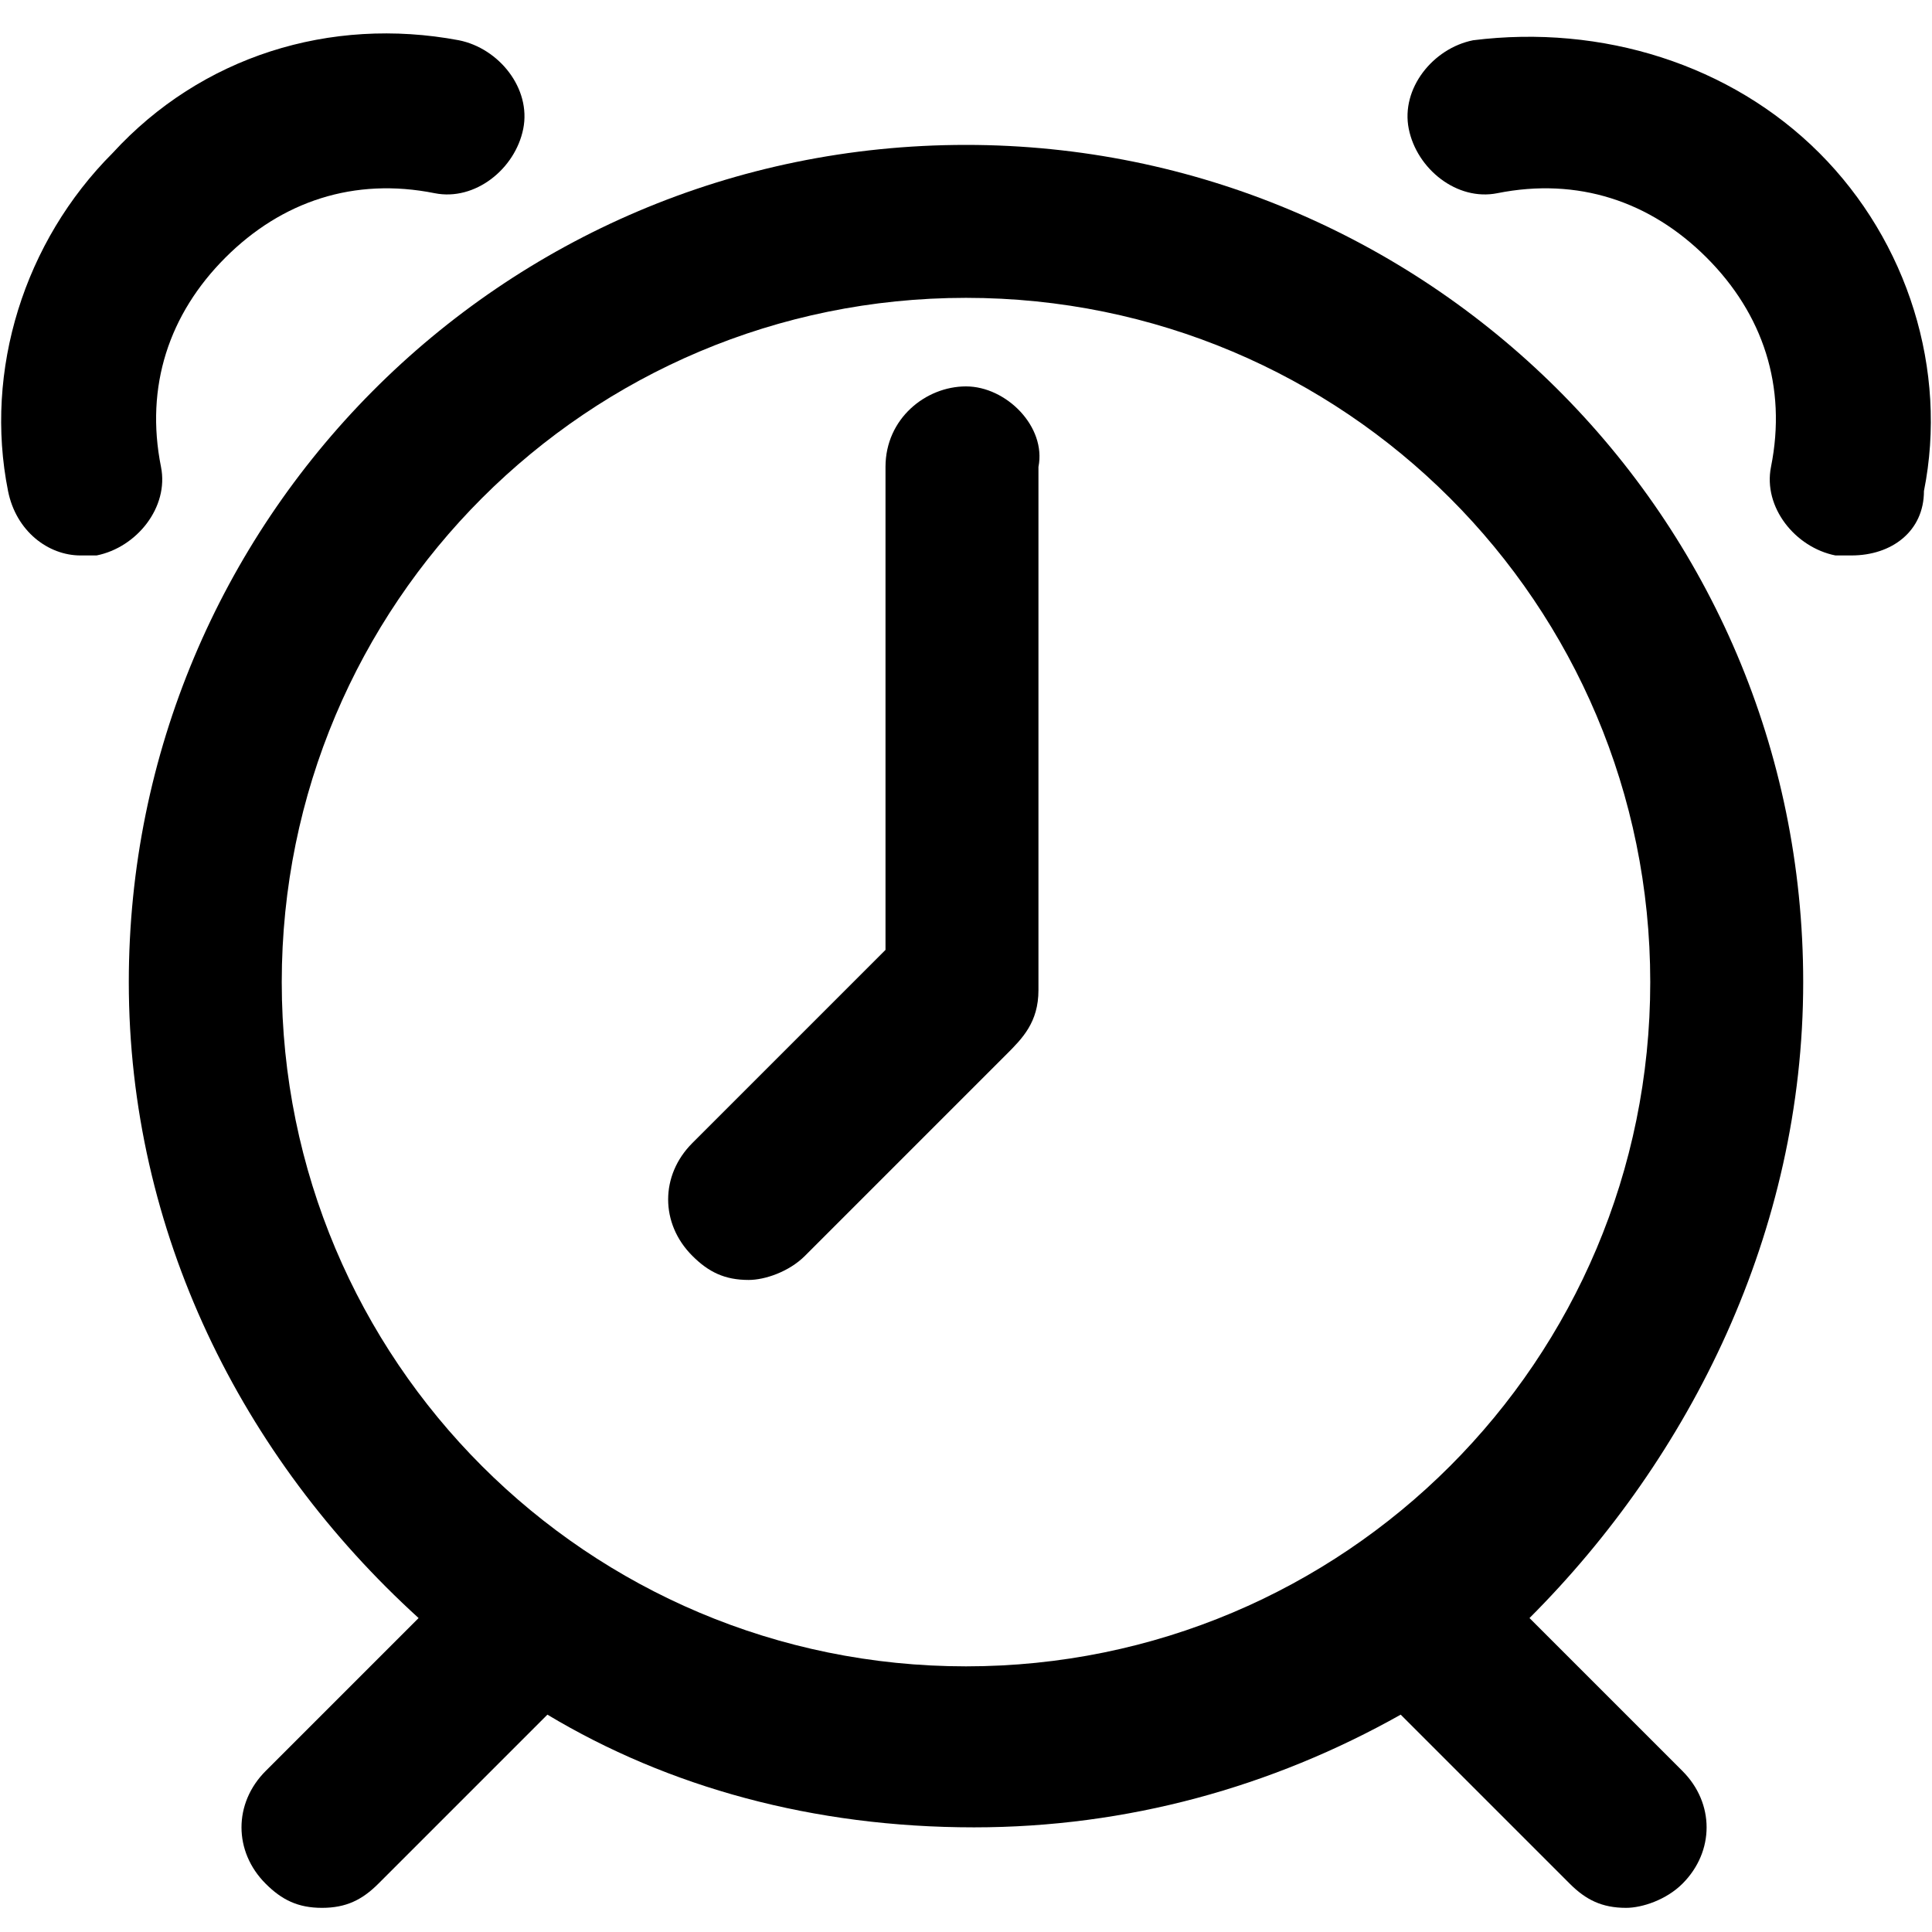 <?xml version="1.0" encoding="utf-8"?>
<!-- Generator: Adobe Illustrator 25.0.0, SVG Export Plug-In . SVG Version: 6.00 Build 0)  -->
<svg version="1.1" id="Calque_1" xmlns="http://www.w3.org/2000/svg" xmlns:xlink="http://www.w3.org/1999/xlink" x="0px" y="0px"
	 viewBox="0 0 24 24" style="enable-background:new 0 0 24 24;" xml:space="preserve">
<g>
	<path d="M22.4,12.2c0-5.8-4.7-10.4-10.4-10.4C6.2,1.8,1.6,6.5,1.6,12.2c0,3.1,1.4,5.9,3.6,7.9l-1.9,1.9c-0.4,0.4-0.4,1,0,1.4
		c0.2,0.2,0.4,0.3,0.7,0.3s0.5-0.1,0.7-0.3l2.1-2.1c1.5,0.9,3.3,1.4,5.3,1.4c1.9,0,3.7-0.5,5.3-1.4l2.1,2.1c0.2,0.2,0.4,0.3,0.7,0.3
		c0.2,0,0.5-0.1,0.7-0.3c0.4-0.4,0.4-1,0-1.4l-1.9-1.9C21,18.1,22.4,15.3,22.4,12.2z M3.5,12.2c0-4.7,3.8-8.5,8.5-8.5
		c4.7,0,8.5,3.8,8.5,8.5s-3.8,8.5-8.5,8.5C7.3,20.7,3.5,16.9,3.5,12.2z"/>
	<path d="M12,4.8c-0.5,0-1,0.4-1,1v6l-2.4,2.4c-0.4,0.4-0.4,1,0,1.4c0.2,0.2,0.4,0.3,0.7,0.3c0.2,0,0.5-0.1,0.7-0.3l2.5-2.5
		c0.2-0.2,0.4-0.4,0.4-0.8V5.8C13,5.3,12.5,4.8,12,4.8z"/>
	<path d="M2,5.8c-0.2-1,0.1-1.9,0.8-2.6c0.7-0.7,1.6-1,2.6-0.8c0.5,0.1,1-0.3,1.1-0.8c0.1-0.5-0.3-1-0.8-1.1
		C4.1,0.2,2.5,0.7,1.4,1.9C0.3,3-0.2,4.6,0.1,6.1C0.2,6.6,0.6,6.9,1,6.9c0.1,0,0.1,0,0.2,0C1.7,6.8,2.1,6.3,2,5.8z"/>
	<path d="M22.6,1.9c-1.1-1.1-2.7-1.6-4.3-1.4c-0.5,0.1-0.9,0.6-0.8,1.1c0.1,0.5,0.6,0.9,1.1,0.8c1-0.2,1.9,0.1,2.6,0.8
		c0.7,0.7,1,1.6,0.8,2.6c-0.1,0.5,0.3,1,0.8,1.1c0.1,0,0.1,0,0.2,0c0.5,0,0.9-0.3,0.9-0.8C24.2,4.6,23.7,3,22.6,1.9z"/>
</g>
</svg>
